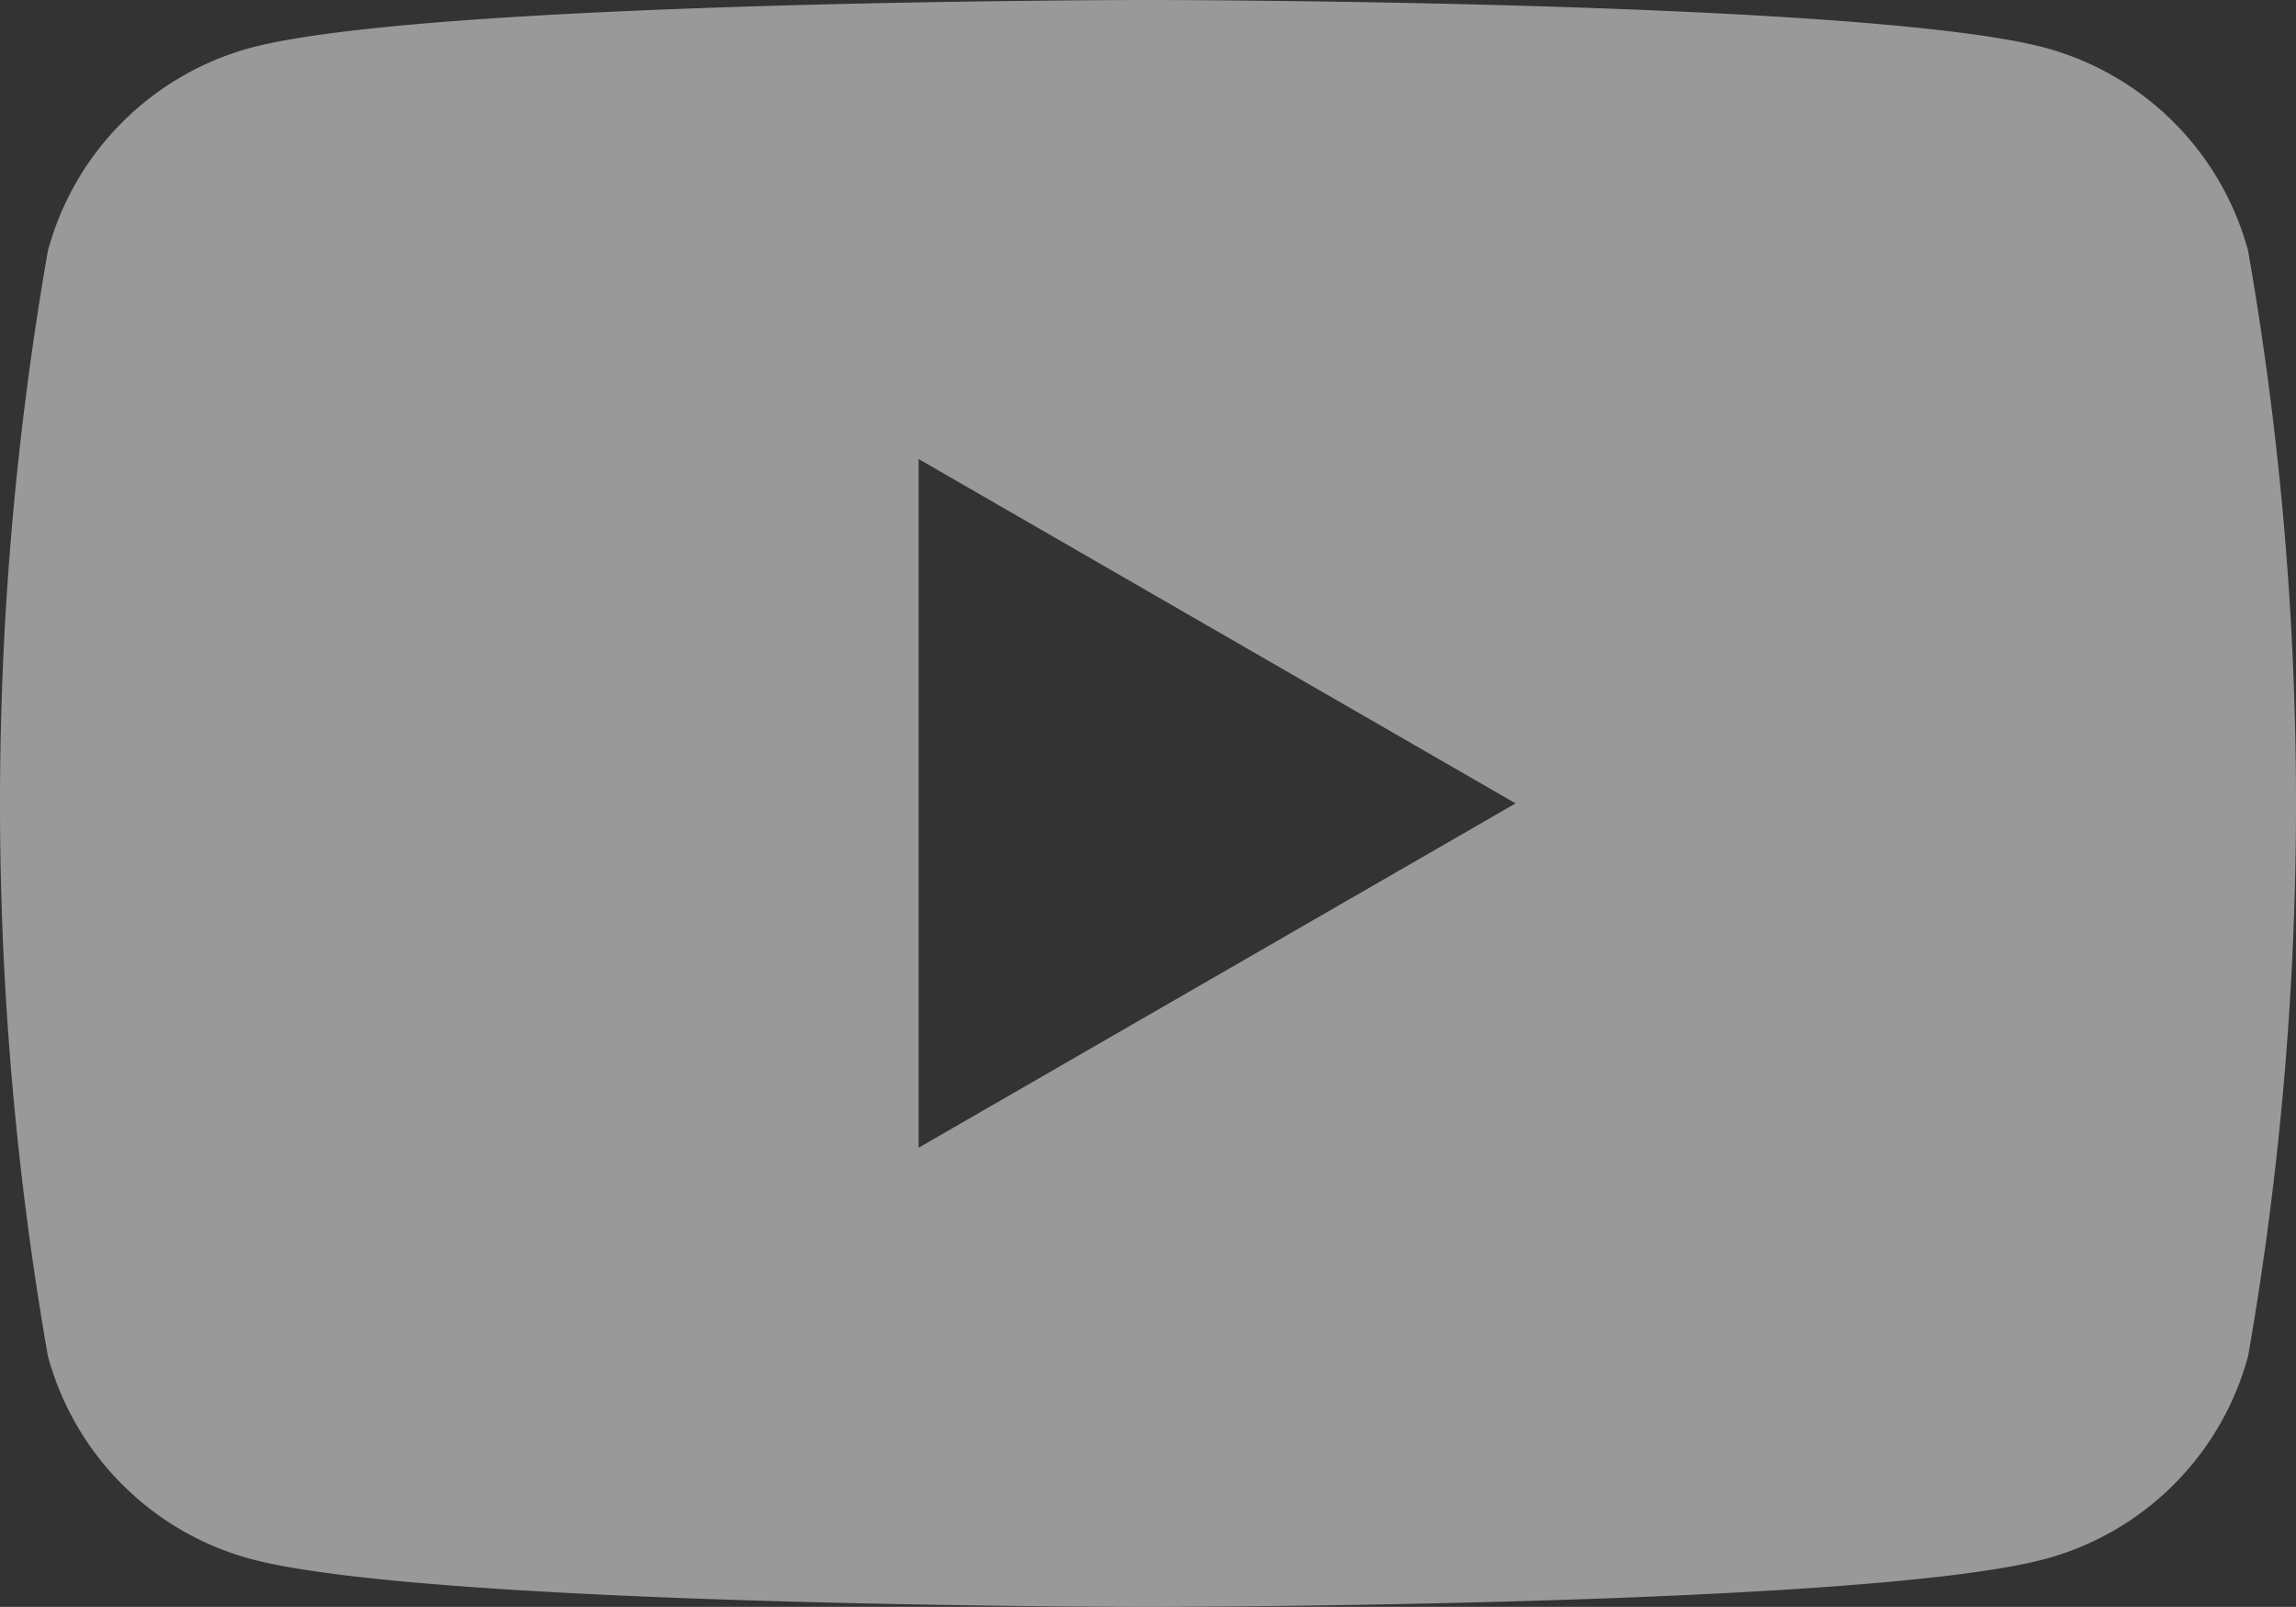 <svg xmlns="http://www.w3.org/2000/svg" width="20" height="13.999" viewBox="0 0 20 13.999">
    <rect x="0" y="0" width="20" height="13.999" fill="#333333" stroke="none"/>
    <g style="opacity:.5">
        <path data-name="패스 6753" d="M195.546 67.906a2.51 2.51 0 0 0-1.769-1.77c-1.559-.416-7.815-.416-7.815-.416s-6.252 0-7.813.416a2.51 2.51 0 0 0-1.769 1.77 27.989 27.989 0 0 0 0 9.627 2.511 2.511 0 0 0 1.769 1.769c1.562.417 7.813.417 7.813.417s6.256 0 7.815-.417a2.508 2.508 0 0 0 1.769-1.769 27.987 27.987 0 0 0 0-9.627zm-11.581 7.813v-6l5.2 3z" transform="translate(-175.963 -65.72)" style="fill:#fff"/>
    </g>
</svg>
